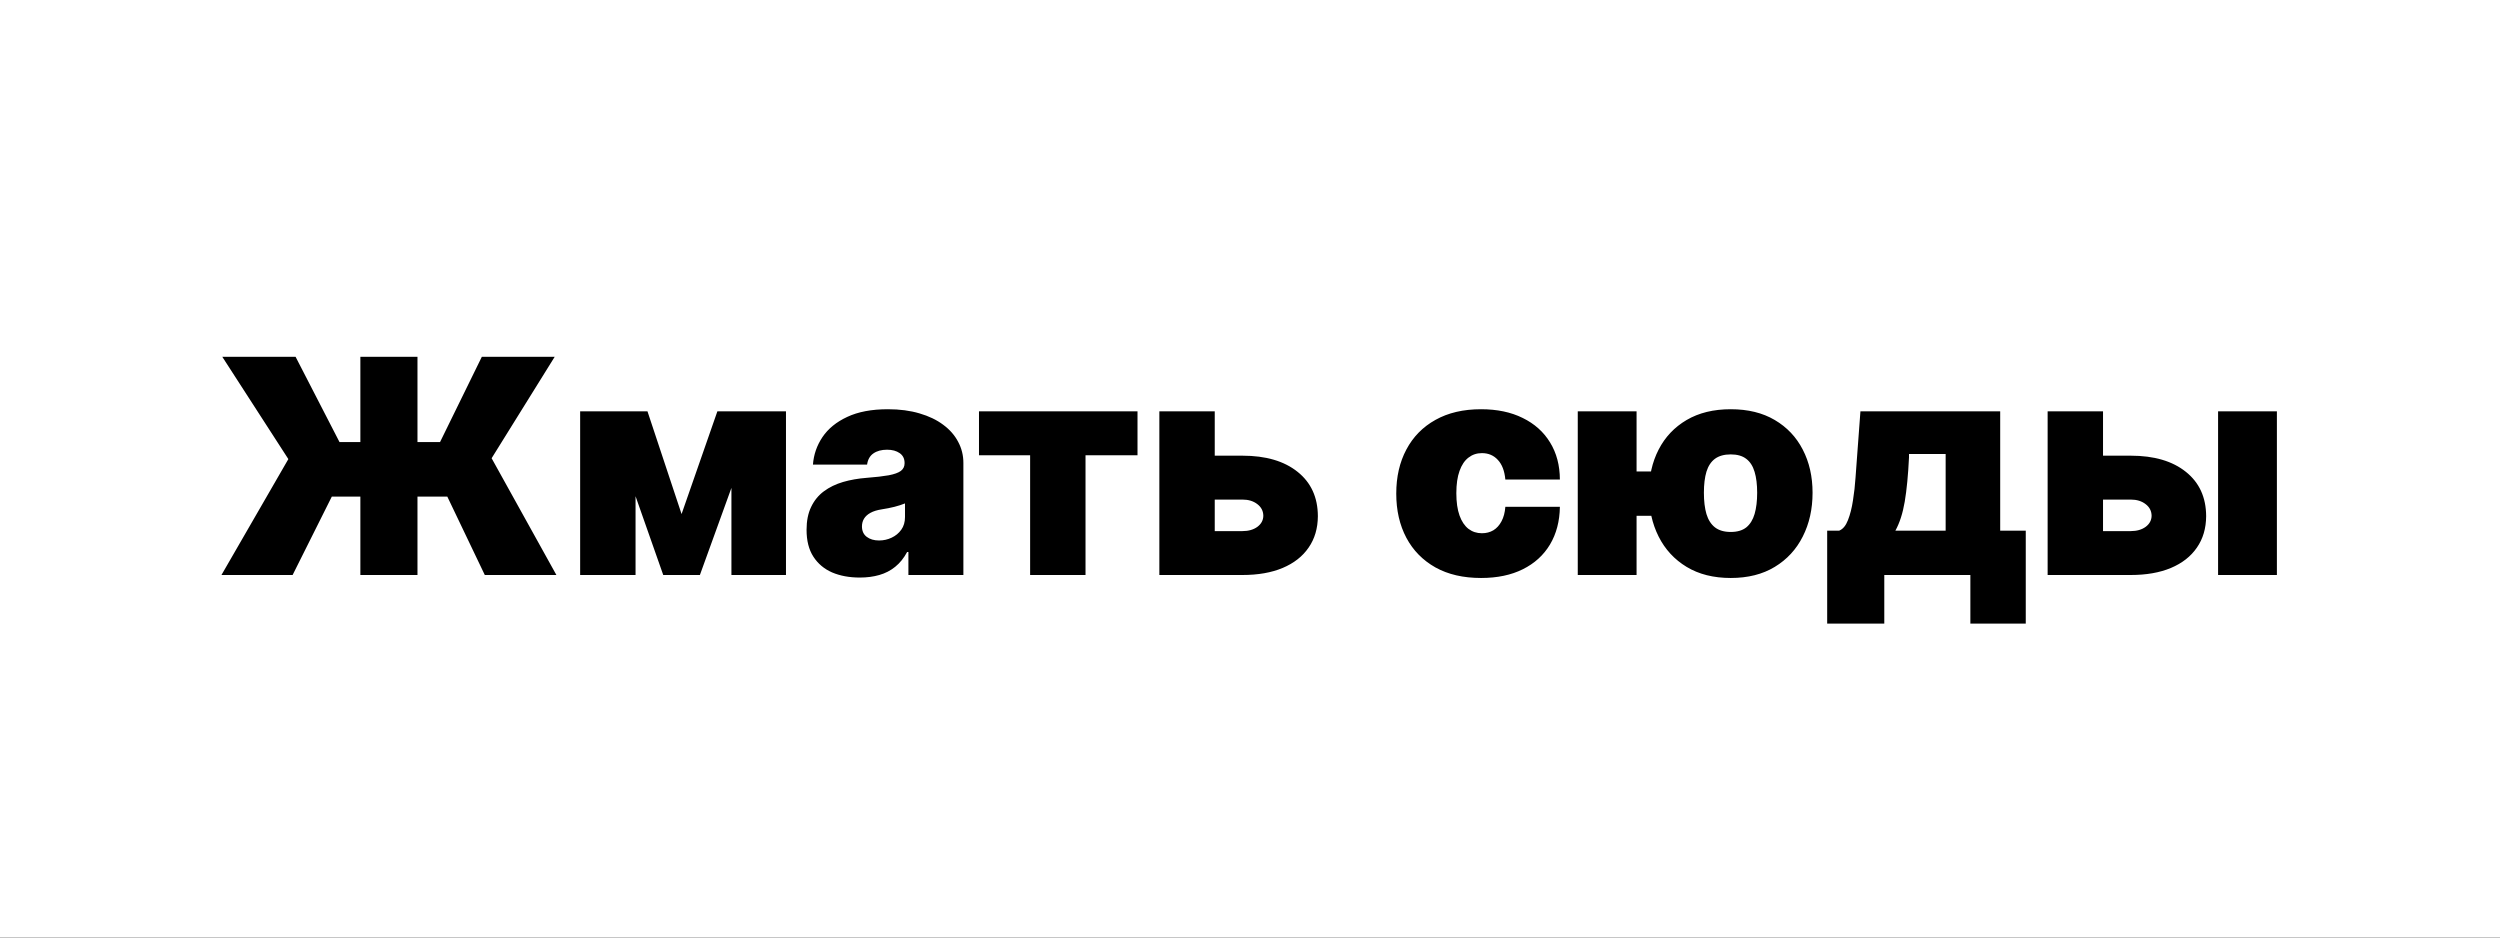 <svg width="400" height="150" viewBox="0 0 400 150" fill="none" xmlns="http://www.w3.org/2000/svg">
<rect width="400" height="150" fill="#1E1E1E"/>
<rect width="400" height="150" fill="white"/>
<path d="M66.796 57.091V92H57.659V57.091H66.796ZM35.432 92L46.136 73.454L35.568 57.091H47.295L54.318 70.727H70.409L77.091 57.091H88.75L78.659 73.318L89.023 92H77.568L71.568 79.454H53.091L46.818 92H35.432ZM109.051 82.25L114.778 65.818H121.46L111.983 92H106.119L96.915 65.818H103.597L109.051 82.25ZM101.688 65.818V92H92.824V65.818H101.688ZM117.028 92V65.818H125.756V92H117.028ZM137.572 92.409C135.902 92.409 134.425 92.136 133.141 91.591C131.868 91.034 130.868 90.193 130.141 89.068C129.413 87.943 129.05 86.511 129.05 84.773C129.05 83.341 129.294 82.119 129.783 81.108C130.271 80.085 130.953 79.25 131.828 78.602C132.703 77.954 133.72 77.46 134.879 77.119C136.05 76.778 137.311 76.557 138.663 76.454C140.129 76.341 141.305 76.204 142.192 76.046C143.089 75.875 143.737 75.642 144.135 75.347C144.533 75.04 144.732 74.636 144.732 74.136V74.068C144.732 73.386 144.47 72.864 143.947 72.5C143.425 72.136 142.754 71.954 141.936 71.954C141.038 71.954 140.305 72.153 139.737 72.551C139.18 72.938 138.845 73.534 138.732 74.341H130.072C130.186 72.75 130.692 71.284 131.589 69.943C132.499 68.591 133.822 67.511 135.561 66.704C137.3 65.886 139.47 65.477 142.072 65.477C143.947 65.477 145.629 65.699 147.118 66.142C148.607 66.574 149.874 67.182 150.919 67.966C151.964 68.739 152.76 69.648 153.305 70.693C153.862 71.727 154.141 72.852 154.141 74.068V92H145.345V88.318H145.141C144.618 89.296 143.982 90.085 143.232 90.688C142.493 91.29 141.646 91.727 140.692 92C139.749 92.273 138.709 92.409 137.572 92.409ZM140.641 86.477C141.357 86.477 142.027 86.329 142.652 86.034C143.288 85.739 143.805 85.312 144.203 84.756C144.601 84.199 144.8 83.523 144.8 82.727V80.546C144.55 80.648 144.283 80.744 143.999 80.835C143.726 80.926 143.43 81.011 143.112 81.091C142.805 81.171 142.476 81.244 142.124 81.312C141.783 81.381 141.425 81.443 141.05 81.5C140.322 81.614 139.726 81.801 139.26 82.062C138.805 82.312 138.464 82.625 138.237 83C138.021 83.364 137.913 83.773 137.913 84.227C137.913 84.954 138.169 85.511 138.68 85.898C139.192 86.284 139.845 86.477 140.641 86.477ZM156.638 72.841V65.818H182.001V72.841H173.683V92H164.82V72.841H156.638ZM190.746 72.909H198.791C202.53 72.909 205.473 73.773 207.621 75.5C209.768 77.216 210.848 79.579 210.859 82.591C210.848 84.534 210.354 86.21 209.376 87.619C208.411 89.028 207.024 90.114 205.217 90.875C203.422 91.625 201.28 92 198.791 92H185.496V65.818H194.359V84.977H198.791C199.757 84.977 200.553 84.75 201.178 84.296C201.803 83.829 202.121 83.239 202.132 82.523C202.121 81.761 201.803 81.142 201.178 80.665C200.553 80.176 199.757 79.932 198.791 79.932H190.746V72.909ZM236.969 92.477C234.128 92.477 231.696 91.915 229.673 90.79C227.651 89.653 226.099 88.074 225.02 86.051C223.94 84.017 223.401 81.659 223.401 78.977C223.401 76.296 223.94 73.943 225.02 71.921C226.099 69.886 227.651 68.307 229.673 67.182C231.696 66.046 234.128 65.477 236.969 65.477C239.537 65.477 241.759 65.943 243.634 66.875C245.52 67.796 246.98 69.102 248.014 70.796C249.048 72.477 249.571 74.454 249.582 76.727H240.855C240.73 75.352 240.332 74.307 239.662 73.591C239.003 72.864 238.151 72.5 237.105 72.5C236.287 72.5 235.571 72.739 234.957 73.216C234.344 73.682 233.866 74.392 233.526 75.347C233.185 76.29 233.014 77.477 233.014 78.909C233.014 80.341 233.185 81.534 233.526 82.489C233.866 83.432 234.344 84.142 234.957 84.619C235.571 85.085 236.287 85.318 237.105 85.318C237.798 85.318 238.412 85.159 238.946 84.841C239.48 84.511 239.912 84.034 240.241 83.409C240.582 82.773 240.787 82 240.855 81.091H249.582C249.548 83.398 249.02 85.409 247.997 87.125C246.974 88.829 245.526 90.148 243.651 91.079C241.787 92.011 239.56 92.477 236.969 92.477ZM269.214 75.432V82.523H254.76V75.432H269.214ZM261.851 65.818V92H252.442V65.818H261.851ZM276.919 92.477C274.169 92.477 271.817 91.886 269.862 90.704C267.908 89.523 266.413 87.903 265.379 85.847C264.345 83.79 263.828 81.454 263.828 78.841C263.828 76.25 264.345 73.949 265.379 71.938C266.413 69.926 267.908 68.347 269.862 67.199C271.817 66.051 274.169 65.477 276.919 65.477C279.669 65.477 282.016 66.051 283.959 67.199C285.913 68.347 287.408 69.926 288.442 71.938C289.487 73.949 290.01 76.25 290.01 78.841C290.01 81.454 289.487 83.79 288.442 85.847C287.408 87.903 285.913 89.523 283.959 90.704C282.016 91.886 279.669 92.477 276.919 92.477ZM276.919 85.114C277.964 85.114 278.794 84.869 279.408 84.381C280.021 83.881 280.464 83.165 280.737 82.233C281.01 81.29 281.146 80.159 281.146 78.841C281.146 77.523 281.01 76.409 280.737 75.5C280.464 74.579 280.021 73.886 279.408 73.421C278.794 72.943 277.964 72.704 276.919 72.704C275.874 72.704 275.033 72.938 274.396 73.403C273.771 73.869 273.317 74.557 273.033 75.466C272.76 76.375 272.624 77.5 272.624 78.841C272.624 80.182 272.76 81.318 273.033 82.25C273.317 83.182 273.771 83.892 274.396 84.381C275.033 84.869 275.874 85.114 276.919 85.114ZM292.349 99.773V84.909H294.259C294.861 84.671 295.332 84.108 295.673 83.222C296.026 82.324 296.293 81.273 296.474 80.068C296.668 78.864 296.804 77.648 296.884 76.421C296.974 75.182 297.054 74.102 297.122 73.182L297.668 65.818H320.031V84.909H324.122V99.773H315.259V92H301.486V99.773H292.349ZM303.259 84.909H311.304V72.636H305.44V73.182C305.304 76.011 305.077 78.369 304.759 80.256C304.44 82.131 303.94 83.682 303.259 84.909ZM332.871 72.909H340.916C344.655 72.909 347.598 73.773 349.746 75.5C351.893 77.216 352.973 79.579 352.984 82.591C352.973 84.534 352.479 86.21 351.501 87.619C350.536 89.028 349.149 90.114 347.342 90.875C345.547 91.625 343.405 92 340.916 92H327.621V65.818H336.484V84.977H340.916C341.882 84.977 342.678 84.75 343.303 84.296C343.928 83.829 344.246 83.239 344.257 82.523C344.246 81.761 343.928 81.142 343.303 80.665C342.678 80.176 341.882 79.932 340.916 79.932H332.871V72.909ZM354.893 92V65.818H364.303V92H354.893Z" fill="black"/>
</svg>

